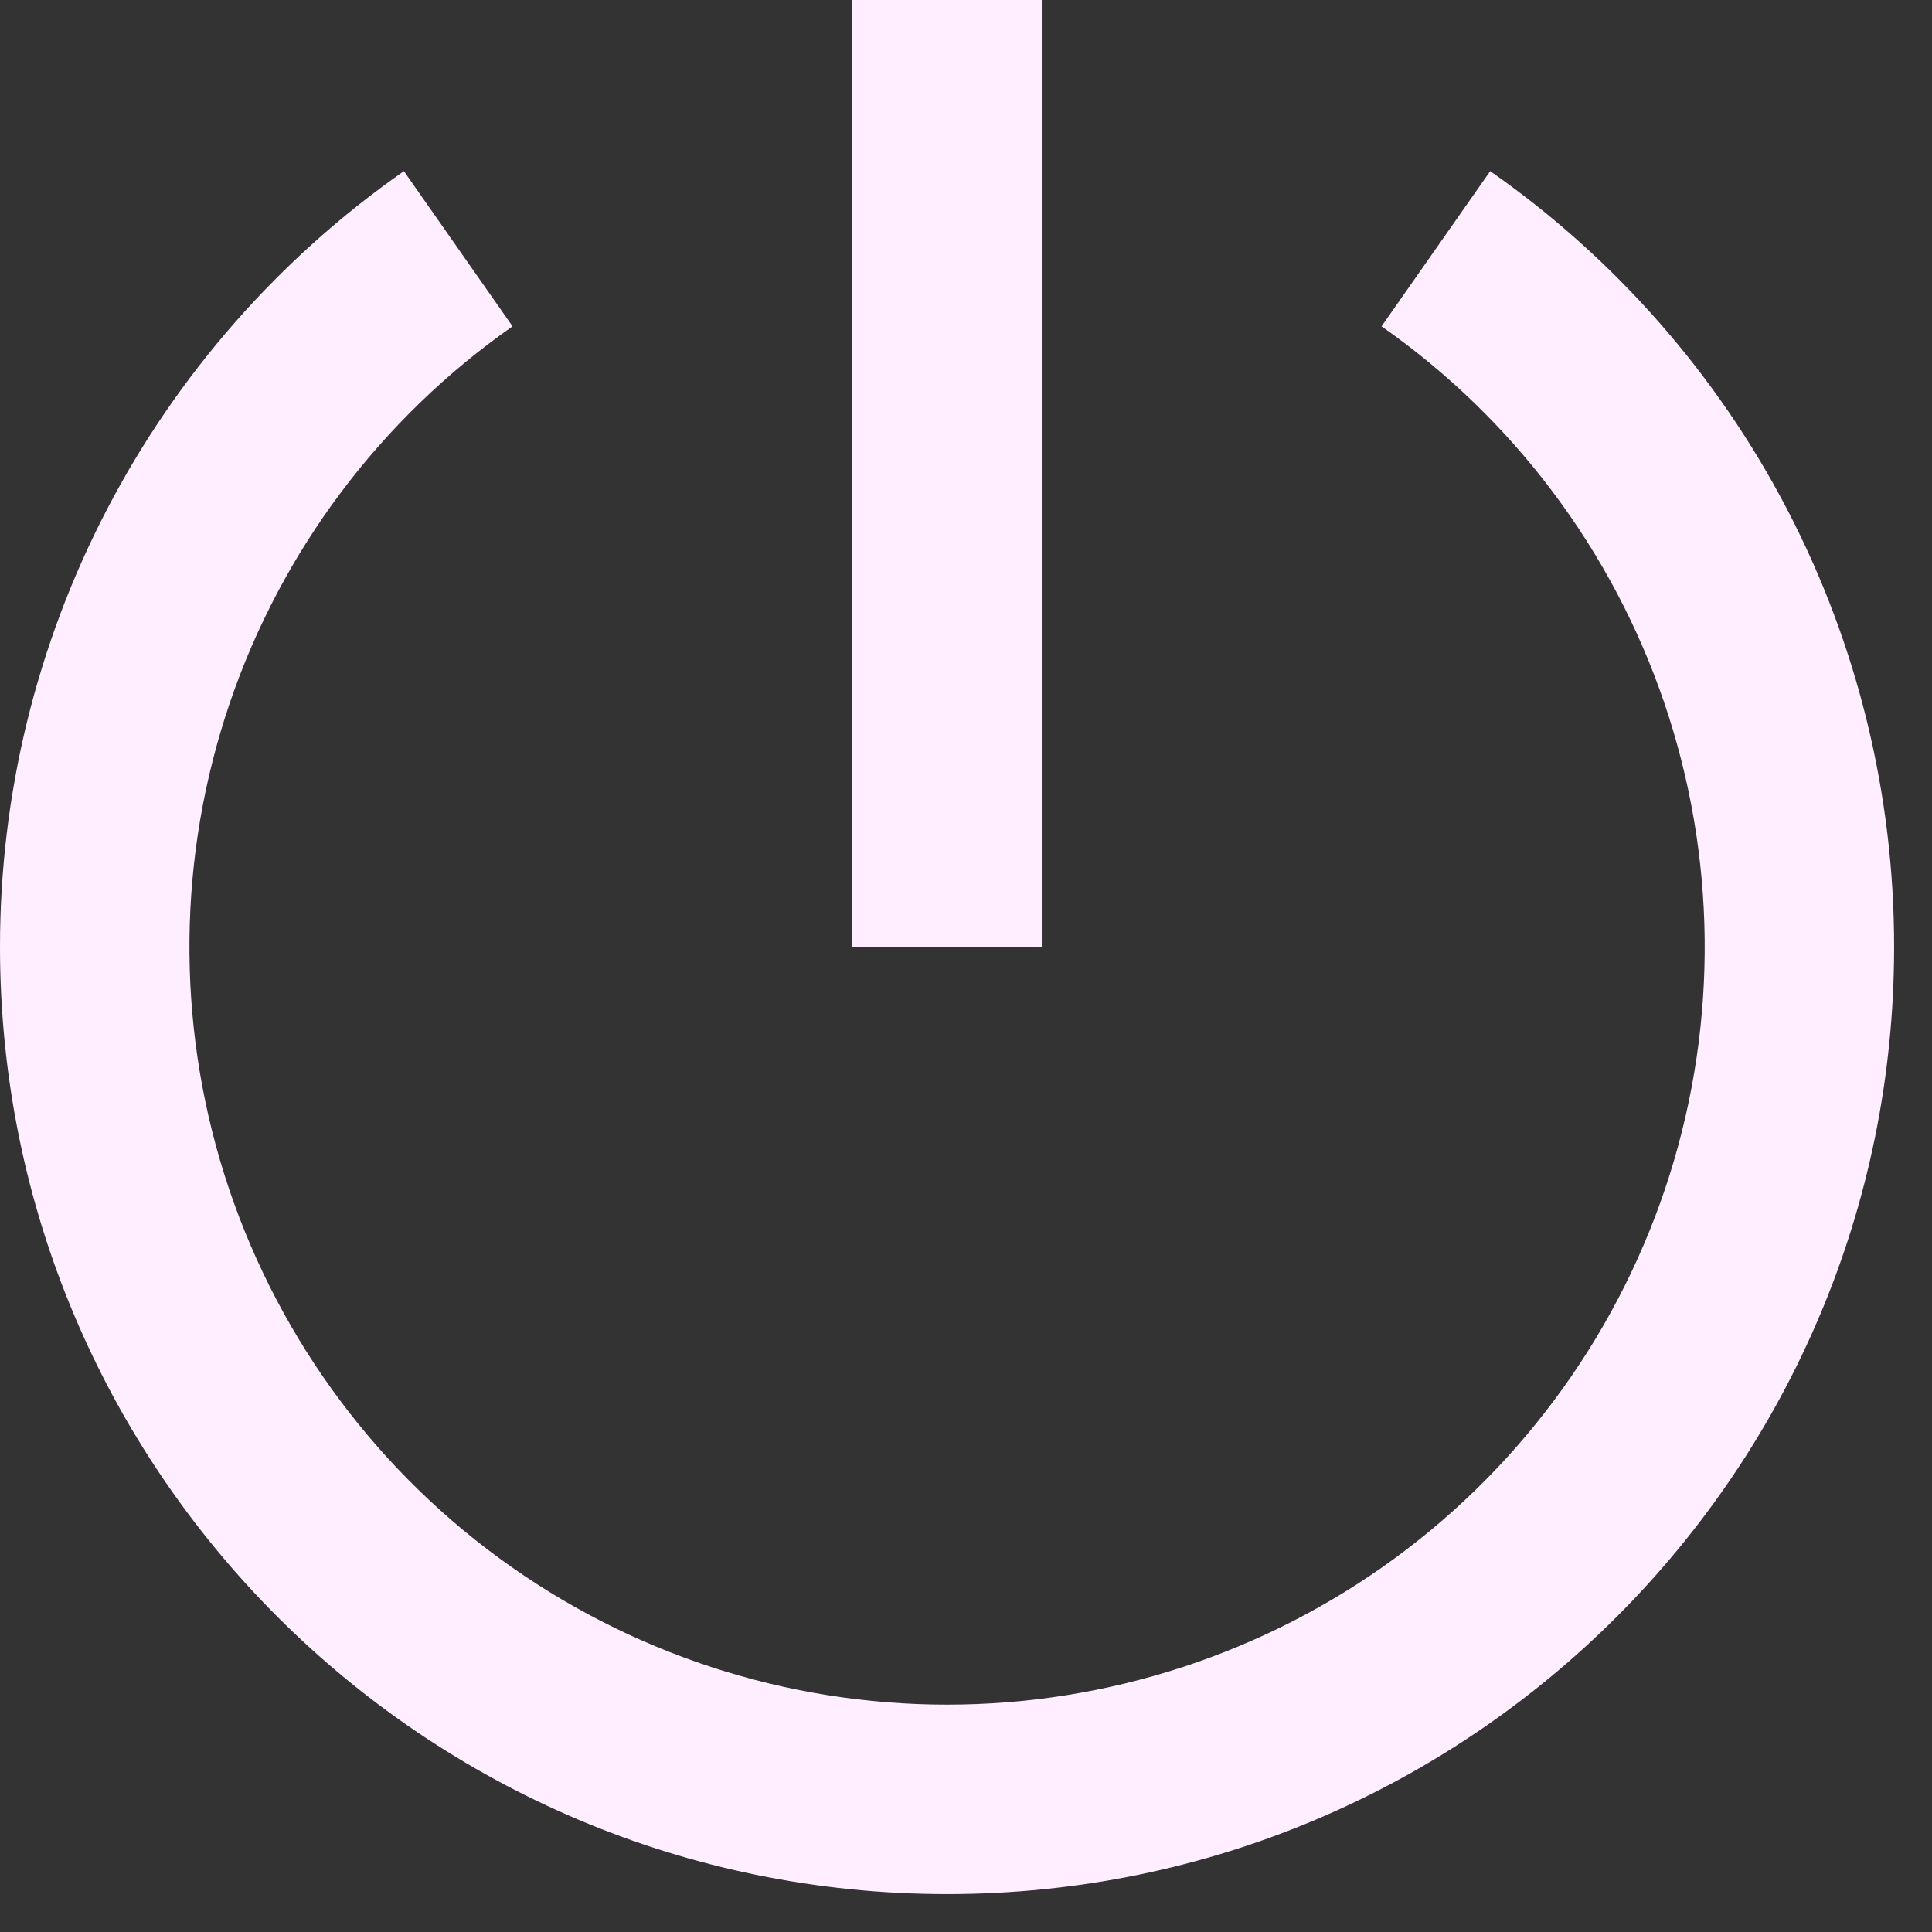 <svg width="34" height="34" viewBox="0 0 34 34" fill="none" xmlns="http://www.w3.org/2000/svg">
<rect x="0" y="0" width="34" height="34" fill="#333333" stroke="none"/>
<path d="M7.108 3.012L9.02 5.743C6.697 7.37 4.953 9.694 4.041 12.379C3.13 15.065 3.098 17.97 3.95 20.675C4.803 23.379 6.495 25.742 8.782 27.419C11.069 29.095 13.831 29.999 16.667 29.999C19.502 29.999 22.264 29.095 24.551 27.419C26.838 25.742 28.53 23.379 29.383 20.675C30.236 17.97 30.204 15.065 29.292 12.379C28.38 9.694 26.636 7.37 24.313 5.743L26.225 3.012C28.422 4.547 30.215 6.591 31.453 8.968C32.69 11.345 33.335 13.986 33.333 16.667C33.333 25.872 25.872 33.333 16.667 33.333C7.462 33.333 4.31705e-06 25.872 4.31705e-06 16.667C-0.002 13.986 0.643 11.345 1.881 8.968C3.118 6.591 4.912 4.547 7.108 3.012V3.012ZM15 16.667V0H18.333V16.667H15Z" fill="#FFEEFF"/>
</svg>
